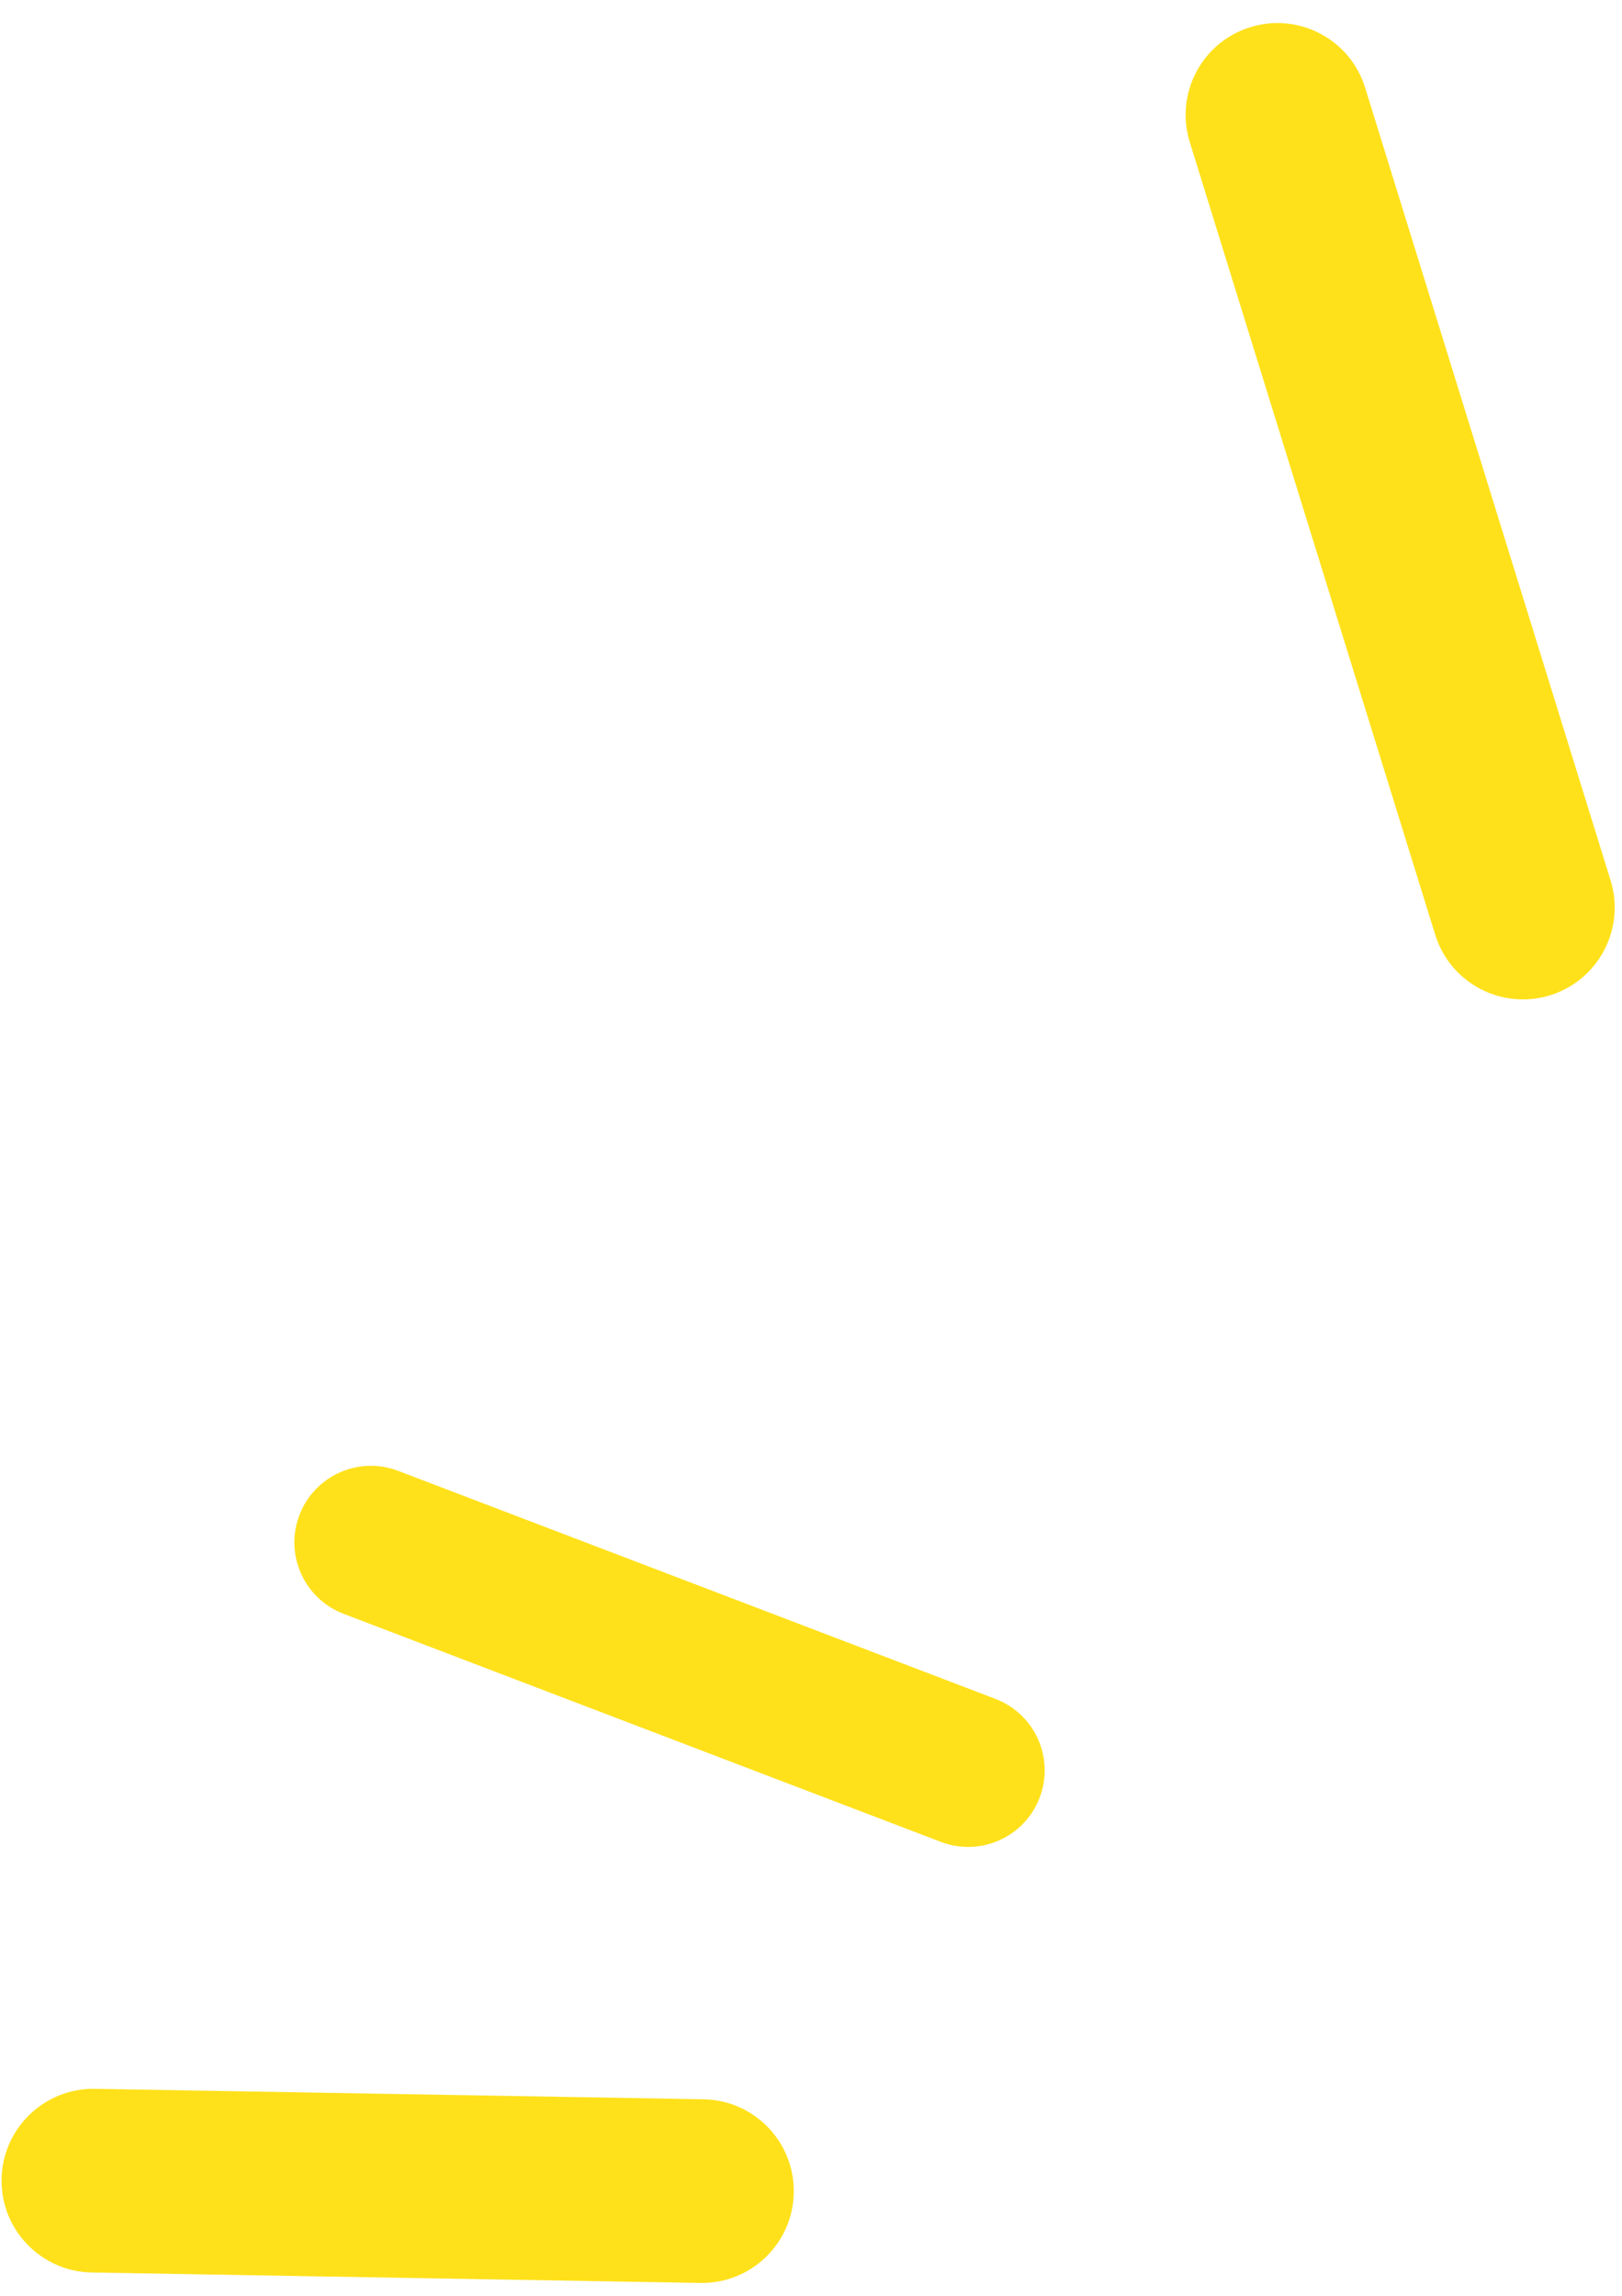 <svg width="53" height="75" viewBox="0 0 53 75" fill="none" xmlns="http://www.w3.org/2000/svg">
<path d="M38.876 4.641C38.386 3.058 39.271 1.378 40.854 0.888C42.437 0.397 44.117 1.283 44.607 2.866L52.627 28.76C53.117 30.343 52.232 32.023 50.649 32.514C49.066 33.004 47.386 32.118 46.896 30.535L38.876 4.641Z" fill="#FFE11B"/>
<path d="M2.999 74.238C1.343 74.209 0.023 72.843 0.051 71.187C0.08 69.53 1.446 68.21 3.102 68.238L22.989 68.579C24.646 68.608 25.966 69.974 25.937 71.63C25.909 73.287 24.543 74.607 22.886 74.579L2.999 74.238Z" fill="#FFE11B"/>
<path d="M11.228 52.721C9.938 52.229 9.291 50.784 9.784 49.494C10.276 48.204 11.721 47.557 13.011 48.05L32.527 55.499C33.817 55.992 34.464 57.437 33.971 58.727C33.479 60.017 32.034 60.663 30.744 60.171L11.228 52.721Z" fill="#FFE11B"/>
</svg>
